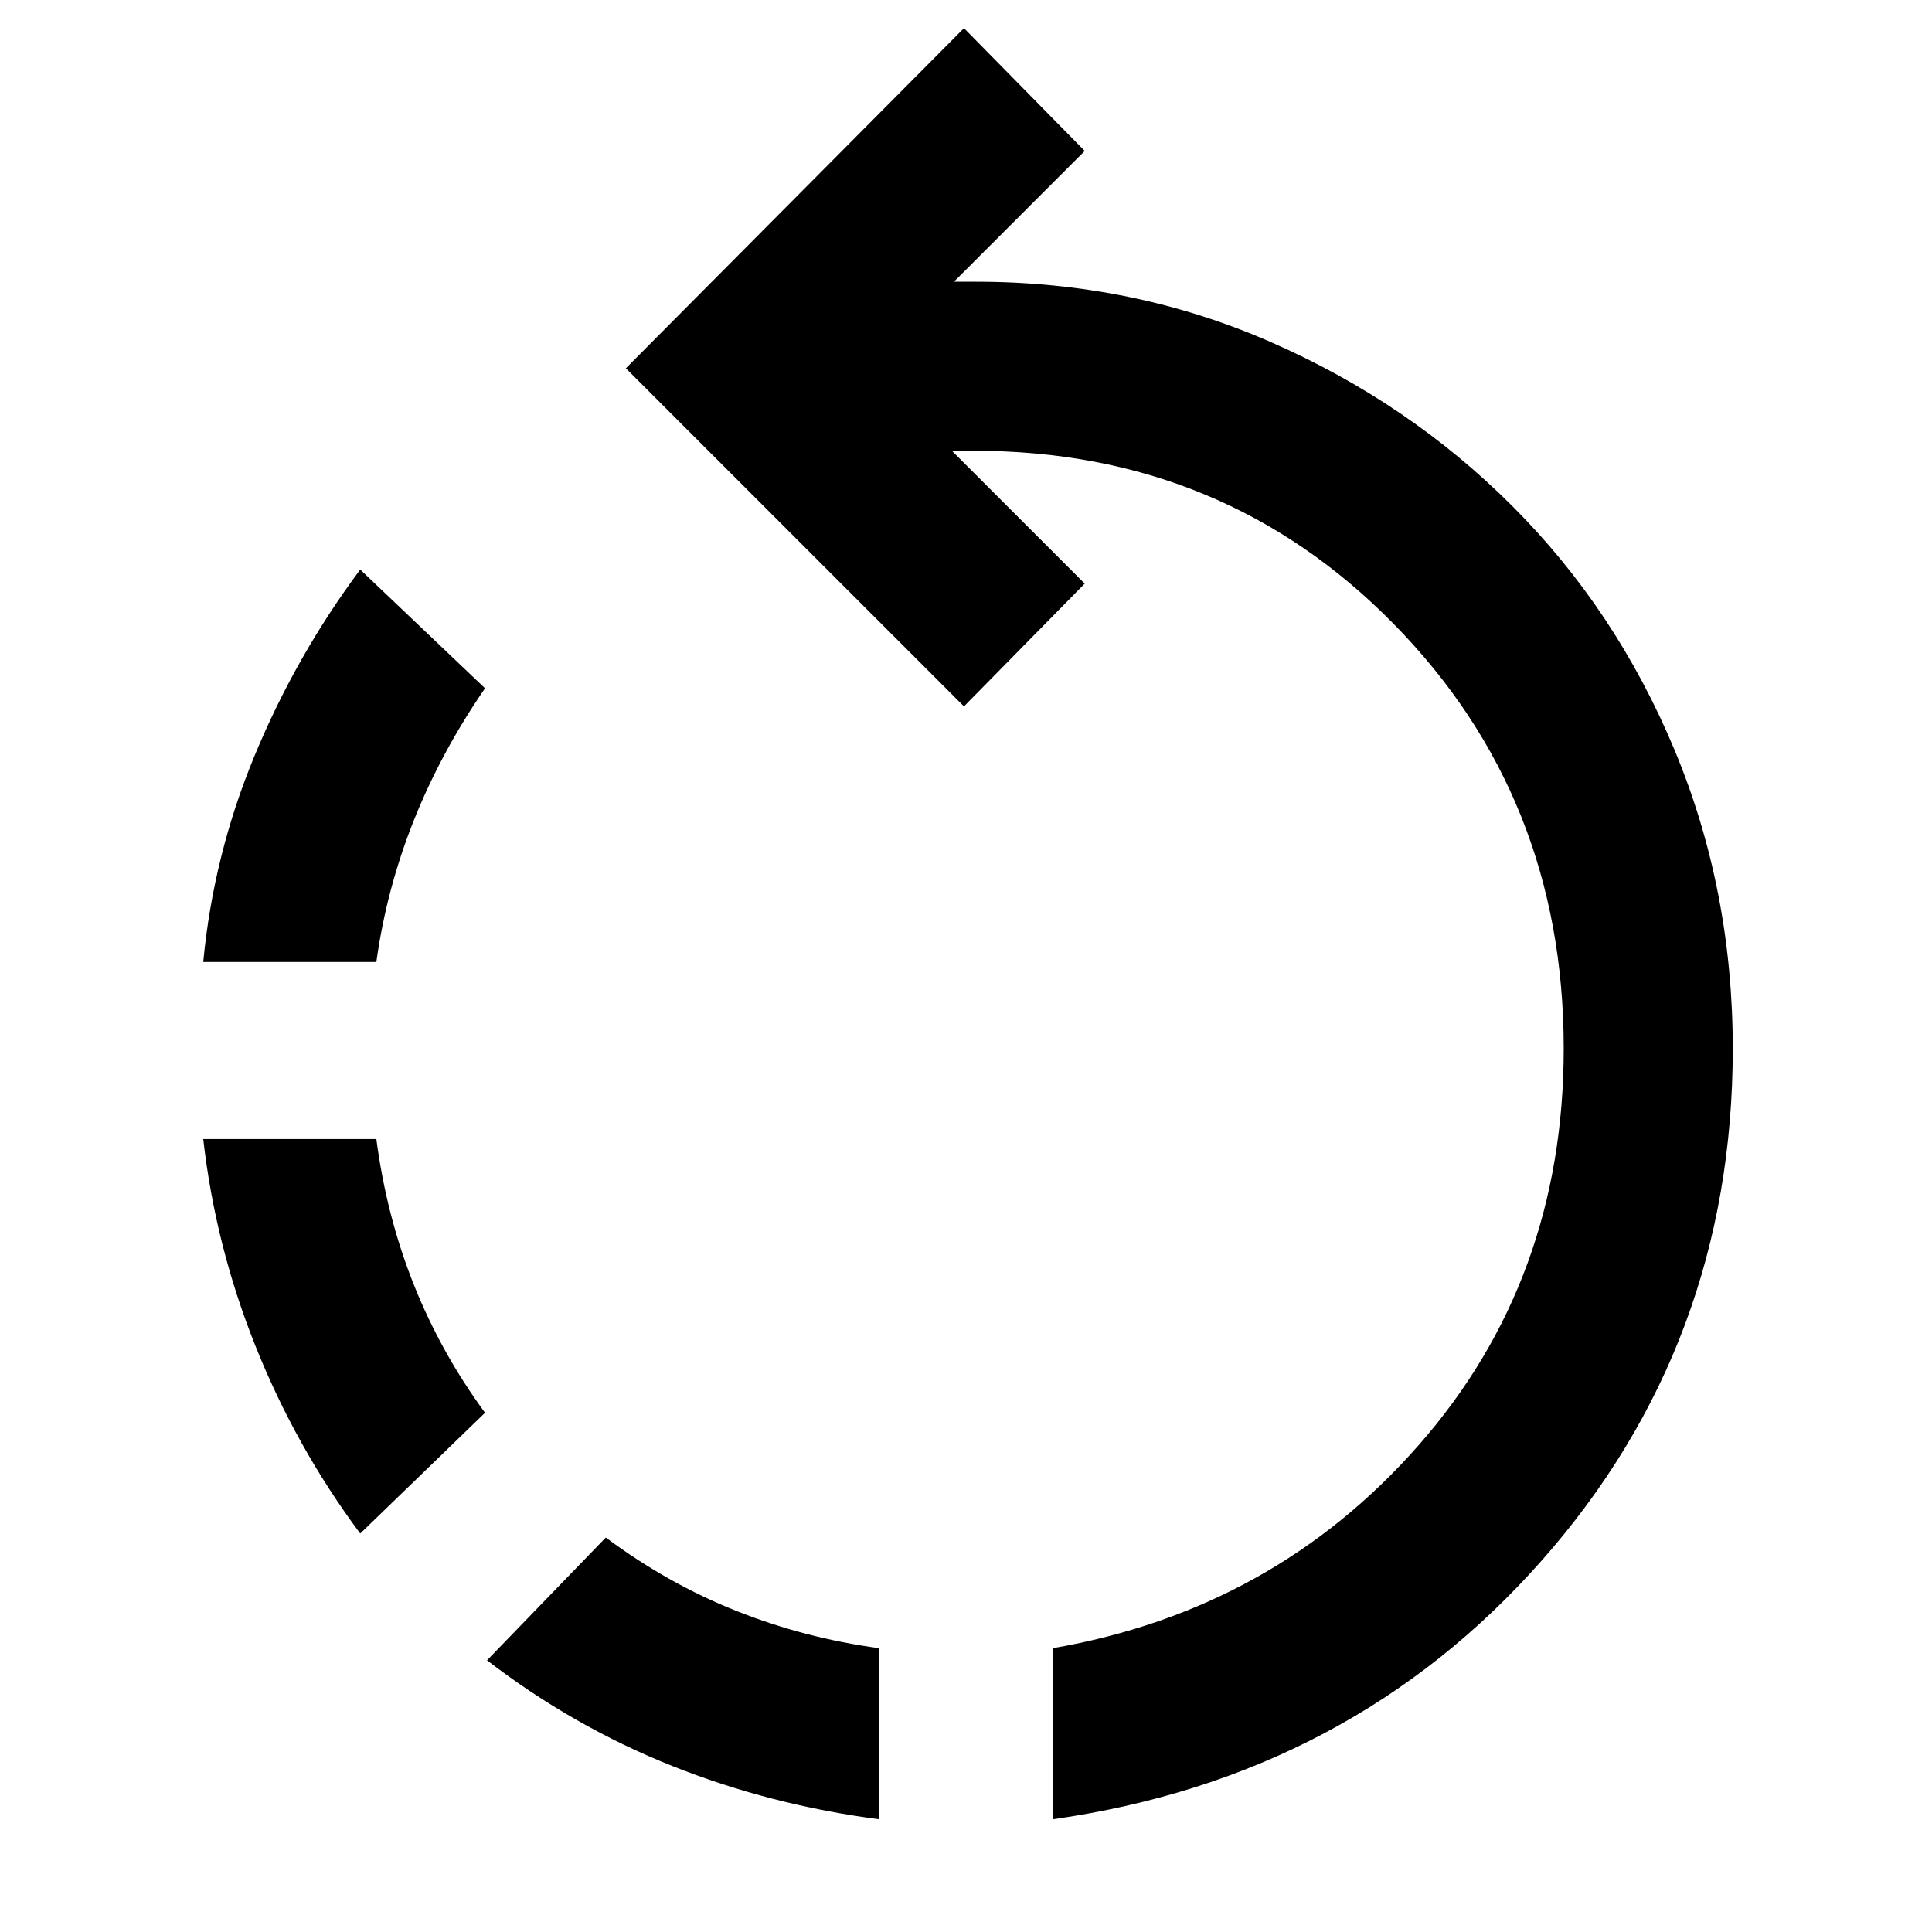 <svg xmlns="http://www.w3.org/2000/svg" height="40" width="40"><path d="M18.208 37.667q-2.25-.292-4.291-1.105-2.042-.812-3.834-2.187l2.459-2.542q1.291.959 2.708 1.521 1.417.563 2.958.771Zm3.584 0v-3.542q4.583-.792 7.583-4.208 3-3.417 3-8.209 0-5.208-3.521-8.791-3.521-3.584-8.687-3.584h-.459l2.75 2.75-2.5 2.542-7-7 7-7.042 2.5 2.542-2.708 2.708h.458q3.25 0 6.104 1.25 2.855 1.25 5 3.396 2.146 2.146 3.355 5.042 1.208 2.896 1.208 6.187 0 6.125-3.958 10.604-3.959 4.48-10.125 5.355ZM7.458 31.75q-1.333-1.792-2.166-3.875-.834-2.083-1.084-4.292h3.584q.208 1.584.77 3 .563 1.417 1.48 2.667Zm-3.25-11.833q.209-2.209 1.063-4.271.854-2.063 2.187-3.854l2.584 2.458q-.917 1.333-1.48 2.75-.562 1.417-.77 2.917Z"/></svg>